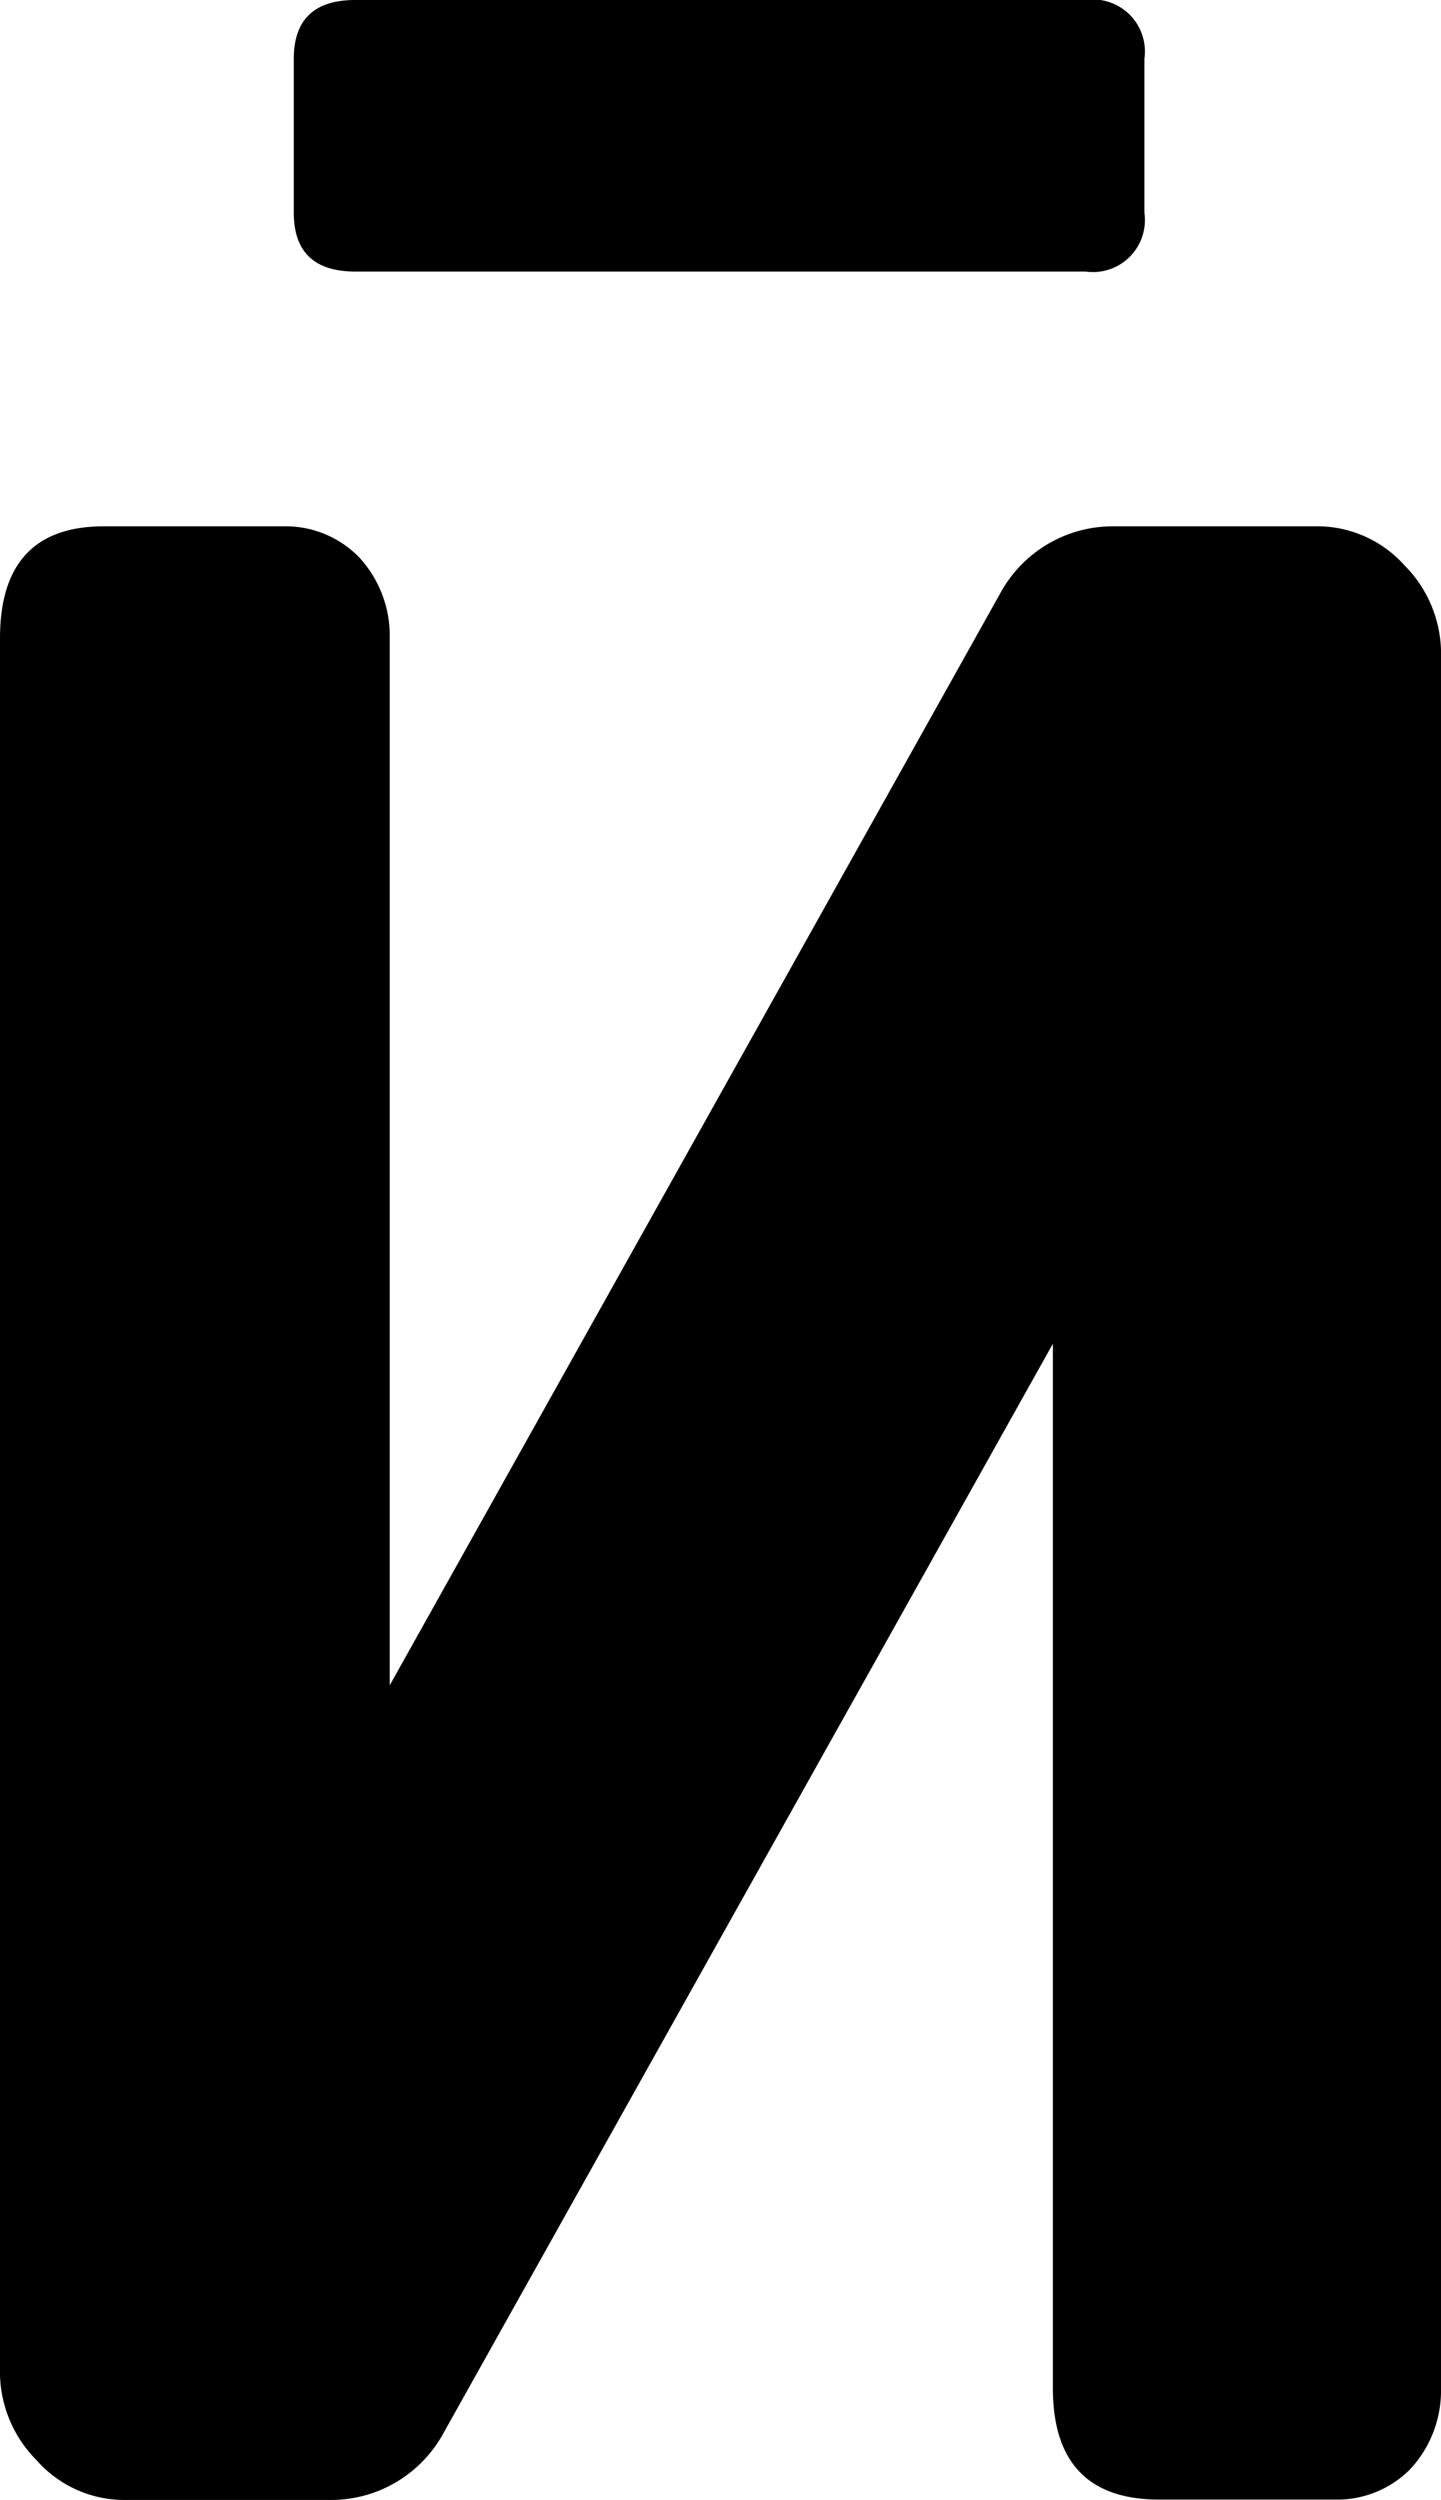 <svg xmlns="http://www.w3.org/2000/svg" viewBox="0 0 72.1 125.02"><title>Ресурс 31</title><g id="Слой_2" data-name="Слой 2"><g id="Слой_1-2" data-name="Слой 1"><path d="M70.28,28.28A6.26,6.26,0,0,1,72.1,32.9v86.52a5.77,5.77,0,0,1-1.54,4.06A5.14,5.14,0,0,1,66.78,125H58q-5.33,0-5.32-5.6V67.2L22.12,121.8a6.41,6.41,0,0,1-5.6,3.22H6.3a5.86,5.86,0,0,1-4.48-2A6.26,6.26,0,0,1,0,118.44V31.92q0-5.59,5.18-5.6h9a5.14,5.14,0,0,1,3.78,1.54,5.77,5.77,0,0,1,1.54,4.06V84.28L50.12,29.54a6.41,6.41,0,0,1,5.6-3.22H65.8A5.86,5.86,0,0,1,70.28,28.28Zm-52.5-14.7q-3.08,0-3.08-2.94V2.94Q14.7,0,17.78,0H54.32a2.6,2.6,0,0,1,2.94,2.94v7.7a2.6,2.6,0,0,1-2.94,2.94Z"/></g></g></svg>